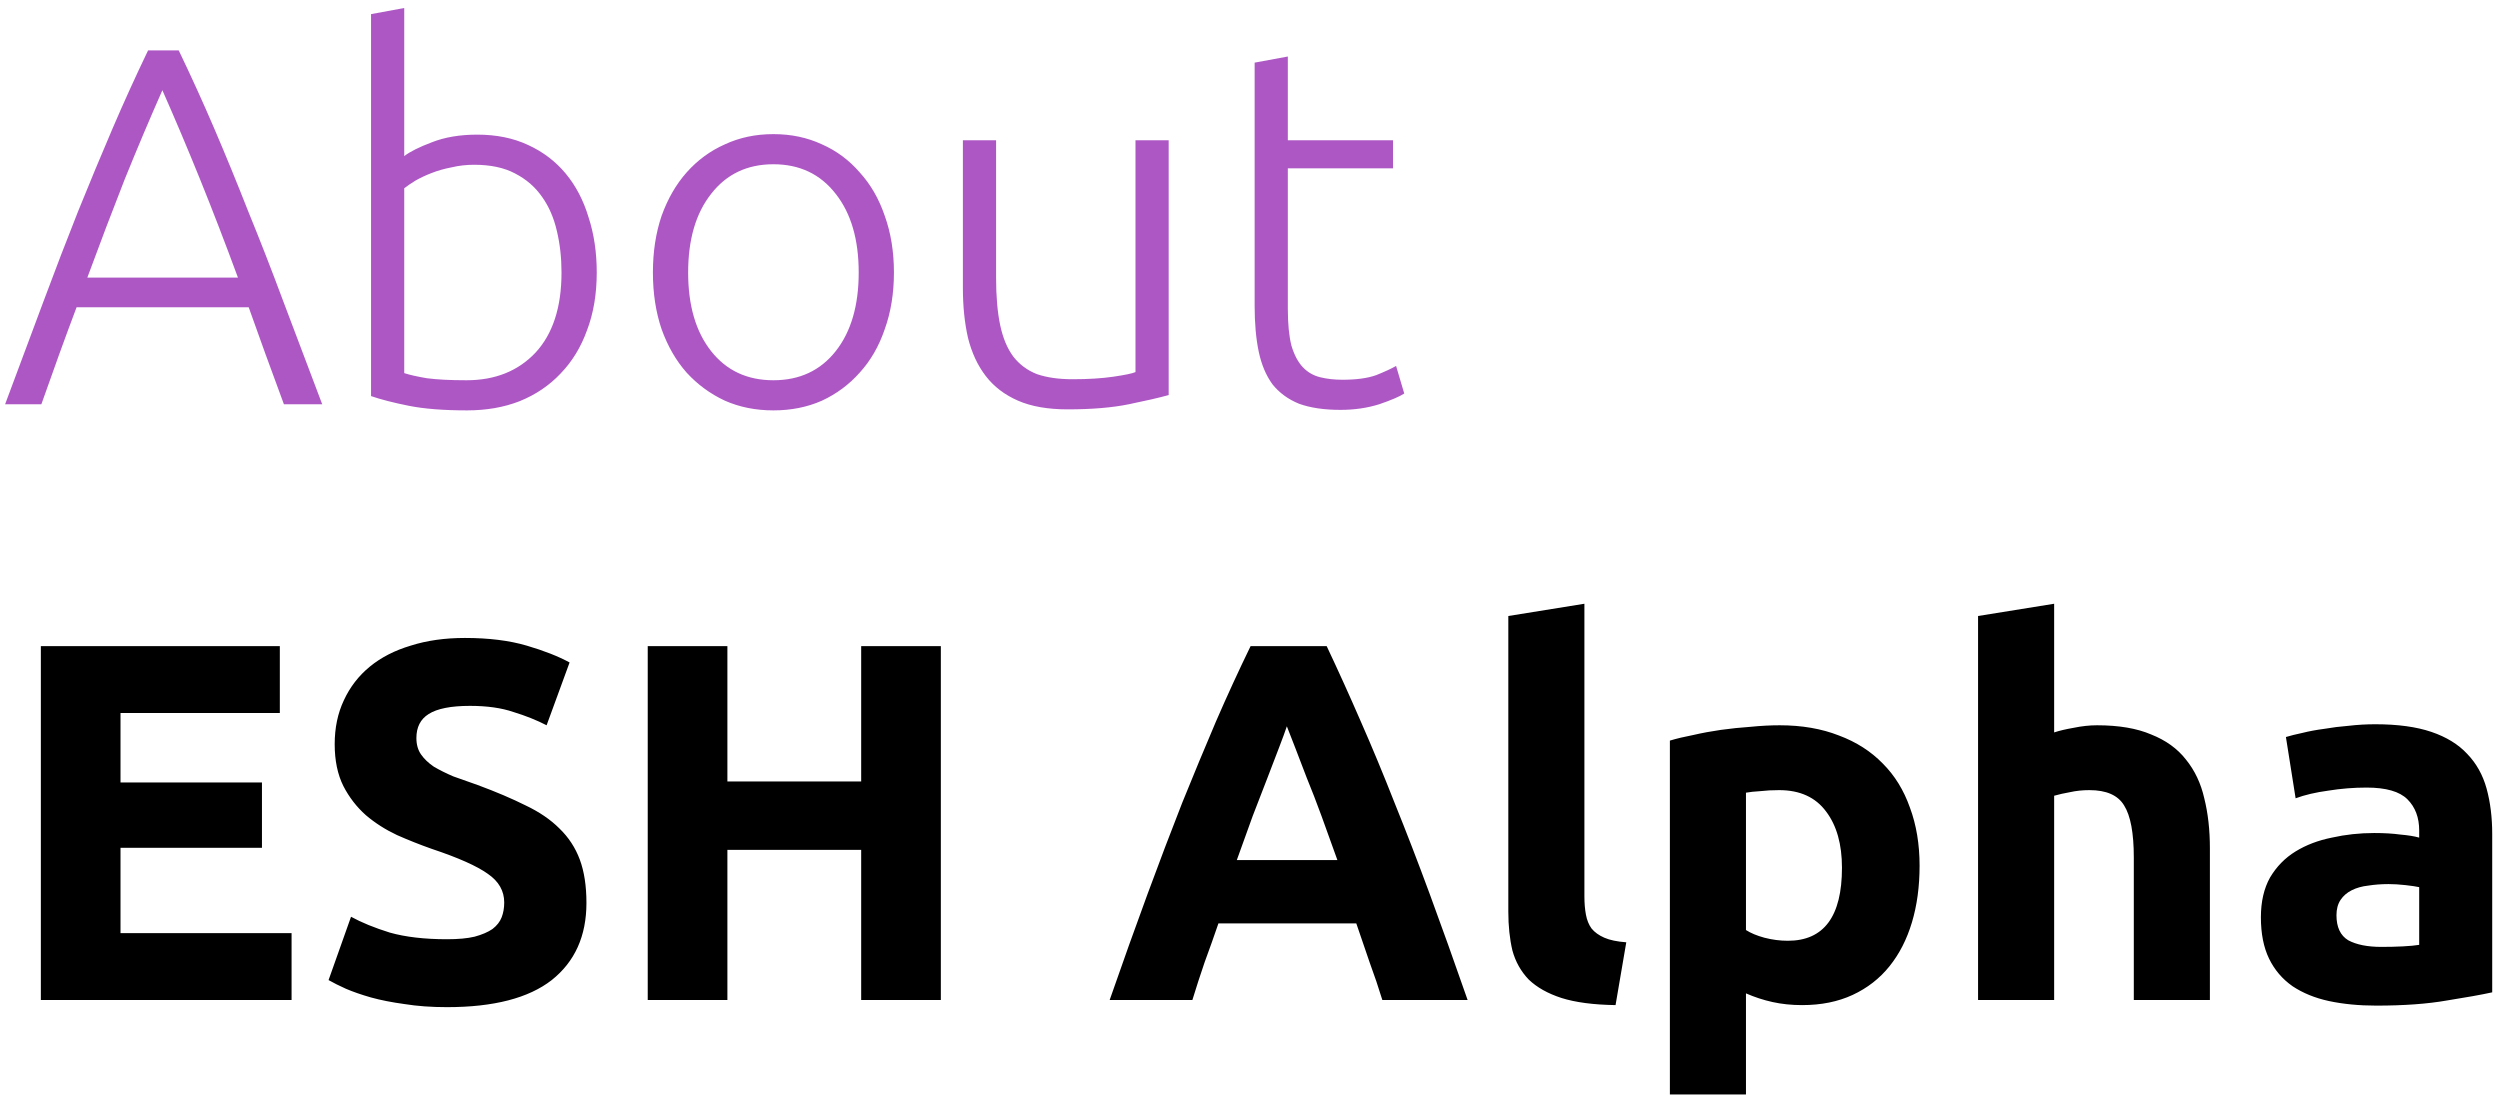 <svg width="235" height="103" viewBox="0 0 235 103" fill="none" xmlns="http://www.w3.org/2000/svg">
<path d="M26.688 38C26.08 36.368 25.504 34.8 24.96 33.296C24.416 31.792 23.888 30.32 23.376 28.88H7.2C6.656 30.32 6.112 31.792 5.568 33.296C5.024 34.8 4.464 36.368 3.888 38H0.48C1.76 34.544 2.96 31.328 4.08 28.352C5.2 25.344 6.288 22.512 7.344 19.856C8.432 17.168 9.504 14.592 10.56 12.128C11.616 9.664 12.736 7.2 13.92 4.736H16.8C17.984 7.2 19.104 9.664 20.16 12.128C21.216 14.592 22.272 17.168 23.328 19.856C24.416 22.512 25.52 25.344 26.64 28.352C27.76 31.328 28.976 34.544 30.288 38H26.688ZM15.264 8.48C14.048 11.232 12.864 14.032 11.712 16.88C10.592 19.728 9.424 22.8 8.208 26.096H22.368C21.152 22.8 19.968 19.728 18.816 16.88C17.664 14.032 16.48 11.232 15.264 8.48ZM37.998 14.672C38.542 14.256 39.406 13.824 40.59 13.376C41.806 12.896 43.23 12.656 44.862 12.656C46.654 12.656 48.238 12.976 49.614 13.616C51.022 14.256 52.206 15.152 53.166 16.304C54.126 17.456 54.846 18.832 55.326 20.432C55.838 22 56.094 23.728 56.094 25.616C56.094 27.632 55.79 29.44 55.182 31.04C54.606 32.64 53.774 34 52.686 35.12C51.63 36.24 50.35 37.104 48.846 37.712C47.374 38.288 45.726 38.576 43.902 38.576C41.694 38.576 39.87 38.432 38.43 38.144C36.99 37.856 35.806 37.552 34.878 37.232V1.328L37.998 0.752V14.672ZM37.998 35.072C38.478 35.232 39.182 35.392 40.11 35.552C41.07 35.68 42.318 35.744 43.854 35.744C46.542 35.744 48.702 34.88 50.334 33.152C51.966 31.392 52.782 28.88 52.782 25.616C52.782 24.24 52.638 22.944 52.35 21.728C52.062 20.48 51.598 19.408 50.958 18.512C50.318 17.584 49.47 16.848 48.414 16.304C47.39 15.76 46.11 15.488 44.574 15.488C43.838 15.488 43.134 15.568 42.462 15.728C41.79 15.856 41.166 16.032 40.59 16.256C40.014 16.48 39.502 16.72 39.054 16.976C38.638 17.232 38.286 17.472 37.998 17.696V35.072ZM84.03 25.616C84.03 27.568 83.742 29.344 83.166 30.944C82.622 32.544 81.838 33.904 80.814 35.024C79.822 36.144 78.638 37.024 77.262 37.664C75.886 38.272 74.366 38.576 72.702 38.576C71.038 38.576 69.518 38.272 68.142 37.664C66.766 37.024 65.566 36.144 64.542 35.024C63.55 33.904 62.766 32.544 62.19 30.944C61.646 29.344 61.374 27.568 61.374 25.616C61.374 23.664 61.646 21.888 62.19 20.288C62.766 18.688 63.55 17.328 64.542 16.208C65.566 15.056 66.766 14.176 68.142 13.568C69.518 12.928 71.038 12.608 72.702 12.608C74.366 12.608 75.886 12.928 77.262 13.568C78.638 14.176 79.822 15.056 80.814 16.208C81.838 17.328 82.622 18.688 83.166 20.288C83.742 21.888 84.03 23.664 84.03 25.616ZM80.718 25.616C80.718 22.512 79.998 20.048 78.558 18.224C77.118 16.368 75.166 15.44 72.702 15.44C70.238 15.44 68.286 16.368 66.846 18.224C65.406 20.048 64.686 22.512 64.686 25.616C64.686 28.72 65.406 31.184 66.846 33.008C68.286 34.832 70.238 35.744 72.702 35.744C75.166 35.744 77.118 34.832 78.558 33.008C79.998 31.184 80.718 28.72 80.718 25.616ZM109.856 37.136C108.928 37.392 107.68 37.68 106.112 38C104.544 38.32 102.624 38.48 100.352 38.48C98.496 38.48 96.944 38.208 95.696 37.664C94.448 37.12 93.44 36.352 92.672 35.36C91.904 34.368 91.344 33.168 90.992 31.76C90.672 30.352 90.512 28.8 90.512 27.104V13.184H93.632V26.096C93.632 27.856 93.76 29.344 94.016 30.56C94.272 31.776 94.688 32.768 95.264 33.536C95.84 34.272 96.576 34.816 97.472 35.168C98.4 35.488 99.52 35.648 100.832 35.648C102.304 35.648 103.584 35.568 104.672 35.408C105.76 35.248 106.448 35.104 106.736 34.976V13.184H109.856V37.136ZM121.056 13.184H130.944V15.824H121.056V29.024C121.056 30.432 121.168 31.584 121.392 32.48C121.648 33.344 122 34.016 122.448 34.496C122.896 34.976 123.44 35.296 124.08 35.456C124.72 35.616 125.424 35.696 126.192 35.696C127.504 35.696 128.56 35.552 129.36 35.264C130.16 34.944 130.784 34.656 131.232 34.4L132 36.992C131.552 37.28 130.768 37.616 129.648 38C128.528 38.352 127.312 38.528 126 38.528C124.464 38.528 123.168 38.336 122.112 37.952C121.088 37.536 120.256 36.928 119.616 36.128C119.008 35.296 118.576 34.272 118.32 33.056C118.064 31.84 117.936 30.4 117.936 28.736V5.888L121.056 5.312V13.184Z" fill="#AD57C5"/>
<path d="M3.84 94V60.736H26.304V67.024H11.328V73.552H24.624V79.696H11.328V87.712H27.408V94H3.84ZM42.021 88.288C43.077 88.288 43.941 88.208 44.613 88.048C45.317 87.856 45.877 87.616 46.293 87.328C46.709 87.008 46.997 86.64 47.157 86.224C47.317 85.808 47.397 85.344 47.397 84.832C47.397 83.744 46.885 82.848 45.861 82.144C44.837 81.408 43.077 80.624 40.581 79.792C39.493 79.408 38.405 78.976 37.317 78.496C36.229 77.984 35.253 77.36 34.389 76.624C33.525 75.856 32.821 74.944 32.277 73.888C31.733 72.8 31.461 71.488 31.461 69.952C31.461 68.416 31.749 67.04 32.325 65.824C32.901 64.576 33.717 63.52 34.773 62.656C35.829 61.792 37.109 61.136 38.613 60.688C40.117 60.208 41.813 59.968 43.701 59.968C45.941 59.968 47.877 60.208 49.509 60.688C51.141 61.168 52.485 61.696 53.541 62.272L51.381 68.176C50.453 67.696 49.413 67.28 48.261 66.928C47.141 66.544 45.781 66.352 44.181 66.352C42.389 66.352 41.093 66.608 40.293 67.12C39.525 67.6 39.141 68.352 39.141 69.376C39.141 69.984 39.285 70.496 39.573 70.912C39.861 71.328 40.261 71.712 40.773 72.064C41.317 72.384 41.925 72.688 42.597 72.976C43.301 73.232 44.069 73.504 44.901 73.792C46.629 74.432 48.133 75.072 49.413 75.712C50.693 76.32 51.749 77.04 52.581 77.872C53.445 78.704 54.085 79.68 54.501 80.8C54.917 81.92 55.125 83.28 55.125 84.88C55.125 87.984 54.037 90.4 51.861 92.128C49.685 93.824 46.405 94.672 42.021 94.672C40.549 94.672 39.221 94.576 38.037 94.384C36.853 94.224 35.797 94.016 34.869 93.76C33.973 93.504 33.189 93.232 32.517 92.944C31.877 92.656 31.333 92.384 30.885 92.128L32.997 86.176C33.989 86.72 35.205 87.216 36.645 87.664C38.117 88.08 39.909 88.288 42.021 88.288ZM80.951 60.736H88.439V94H80.951V79.888H68.375V94H60.887V60.736H68.375V73.456H80.951V60.736ZM129.94 94C129.588 92.848 129.188 91.664 128.74 90.448C128.324 89.232 127.908 88.016 127.492 86.8H114.532C114.116 88.016 113.684 89.232 113.236 90.448C112.82 91.664 112.436 92.848 112.084 94H104.308C105.556 90.416 106.74 87.104 107.86 84.064C108.98 81.024 110.068 78.16 111.124 75.472C112.212 72.784 113.268 70.24 114.292 67.84C115.348 65.408 116.436 63.04 117.556 60.736H124.708C125.796 63.04 126.868 65.408 127.924 67.84C128.98 70.24 130.036 72.784 131.092 75.472C132.18 78.16 133.284 81.024 134.404 84.064C135.524 87.104 136.708 90.416 137.956 94H129.94ZM120.964 68.272C120.804 68.752 120.564 69.408 120.244 70.24C119.924 71.072 119.556 72.032 119.14 73.12C118.724 74.208 118.26 75.408 117.748 76.72C117.268 78.032 116.772 79.408 116.26 80.848H125.716C125.204 79.408 124.708 78.032 124.228 76.72C123.748 75.408 123.284 74.208 122.836 73.12C122.42 72.032 122.052 71.072 121.732 70.24C121.412 69.408 121.156 68.752 120.964 68.272ZM151.862 94.48C149.782 94.448 148.086 94.224 146.774 93.808C145.494 93.392 144.47 92.816 143.702 92.08C142.966 91.312 142.454 90.4 142.166 89.344C141.91 88.256 141.782 87.04 141.782 85.696V57.904L148.934 56.752V84.256C148.934 84.896 148.982 85.472 149.078 85.984C149.174 86.496 149.35 86.928 149.606 87.28C149.894 87.632 150.294 87.92 150.806 88.144C151.318 88.368 152.006 88.512 152.87 88.576L151.862 94.48ZM173.145 81.568C173.145 79.36 172.649 77.6 171.657 76.288C170.665 74.944 169.193 74.272 167.241 74.272C166.601 74.272 166.009 74.304 165.465 74.368C164.921 74.4 164.473 74.448 164.121 74.512V87.424C164.569 87.712 165.145 87.952 165.849 88.144C166.585 88.336 167.321 88.432 168.057 88.432C171.449 88.432 173.145 86.144 173.145 81.568ZM180.441 81.376C180.441 83.328 180.201 85.104 179.721 86.704C179.241 88.304 178.537 89.68 177.609 90.832C176.681 91.984 175.529 92.88 174.153 93.52C172.777 94.16 171.193 94.48 169.401 94.48C168.409 94.48 167.481 94.384 166.617 94.192C165.753 94 164.921 93.728 164.121 93.376V102.88H156.969V69.616C157.609 69.424 158.345 69.248 159.177 69.088C160.009 68.896 160.873 68.736 161.769 68.608C162.697 68.48 163.625 68.384 164.553 68.32C165.513 68.224 166.425 68.176 167.289 68.176C169.369 68.176 171.225 68.496 172.857 69.136C174.489 69.744 175.865 70.624 176.985 71.776C178.105 72.896 178.953 74.272 179.529 75.904C180.137 77.536 180.441 79.36 180.441 81.376ZM185.938 94V57.904L193.09 56.752V68.848C193.57 68.688 194.178 68.544 194.914 68.416C195.682 68.256 196.418 68.176 197.122 68.176C199.17 68.176 200.866 68.464 202.21 69.04C203.586 69.584 204.674 70.368 205.474 71.392C206.306 72.416 206.882 73.632 207.202 75.04C207.554 76.448 207.73 78.016 207.73 79.744V94H200.578V80.608C200.578 78.304 200.274 76.672 199.666 75.712C199.09 74.752 198.002 74.272 196.402 74.272C195.762 74.272 195.154 74.336 194.578 74.464C194.034 74.56 193.538 74.672 193.09 74.8V94H185.938ZM223.852 89.008C224.556 89.008 225.228 88.992 225.868 88.96C226.508 88.928 227.02 88.88 227.404 88.816V83.392C227.116 83.328 226.684 83.264 226.108 83.2C225.532 83.136 225.004 83.104 224.524 83.104C223.852 83.104 223.212 83.152 222.604 83.248C222.028 83.312 221.516 83.456 221.068 83.68C220.62 83.904 220.268 84.208 220.012 84.592C219.756 84.976 219.628 85.456 219.628 86.032C219.628 87.152 219.996 87.936 220.732 88.384C221.5 88.8 222.54 89.008 223.852 89.008ZM223.276 68.08C225.388 68.08 227.148 68.32 228.556 68.8C229.964 69.28 231.084 69.968 231.916 70.864C232.78 71.76 233.388 72.848 233.74 74.128C234.092 75.408 234.268 76.832 234.268 78.4V93.28C233.244 93.504 231.82 93.76 229.996 94.048C228.172 94.368 225.964 94.528 223.372 94.528C221.74 94.528 220.252 94.384 218.908 94.096C217.596 93.808 216.46 93.344 215.5 92.704C214.54 92.032 213.804 91.168 213.292 90.112C212.78 89.056 212.524 87.76 212.524 86.224C212.524 84.752 212.812 83.504 213.388 82.48C213.996 81.456 214.796 80.64 215.788 80.032C216.78 79.424 217.916 78.992 219.196 78.736C220.476 78.448 221.804 78.304 223.18 78.304C224.108 78.304 224.924 78.352 225.628 78.448C226.364 78.512 226.956 78.608 227.404 78.736V78.064C227.404 76.848 227.036 75.872 226.3 75.136C225.564 74.4 224.284 74.032 222.46 74.032C221.244 74.032 220.044 74.128 218.86 74.32C217.676 74.48 216.652 74.72 215.788 75.04L214.876 69.28C215.292 69.152 215.804 69.024 216.412 68.896C217.052 68.736 217.74 68.608 218.476 68.512C219.212 68.384 219.98 68.288 220.78 68.224C221.612 68.128 222.444 68.08 223.276 68.08Z" fill="black"/>
</svg>
